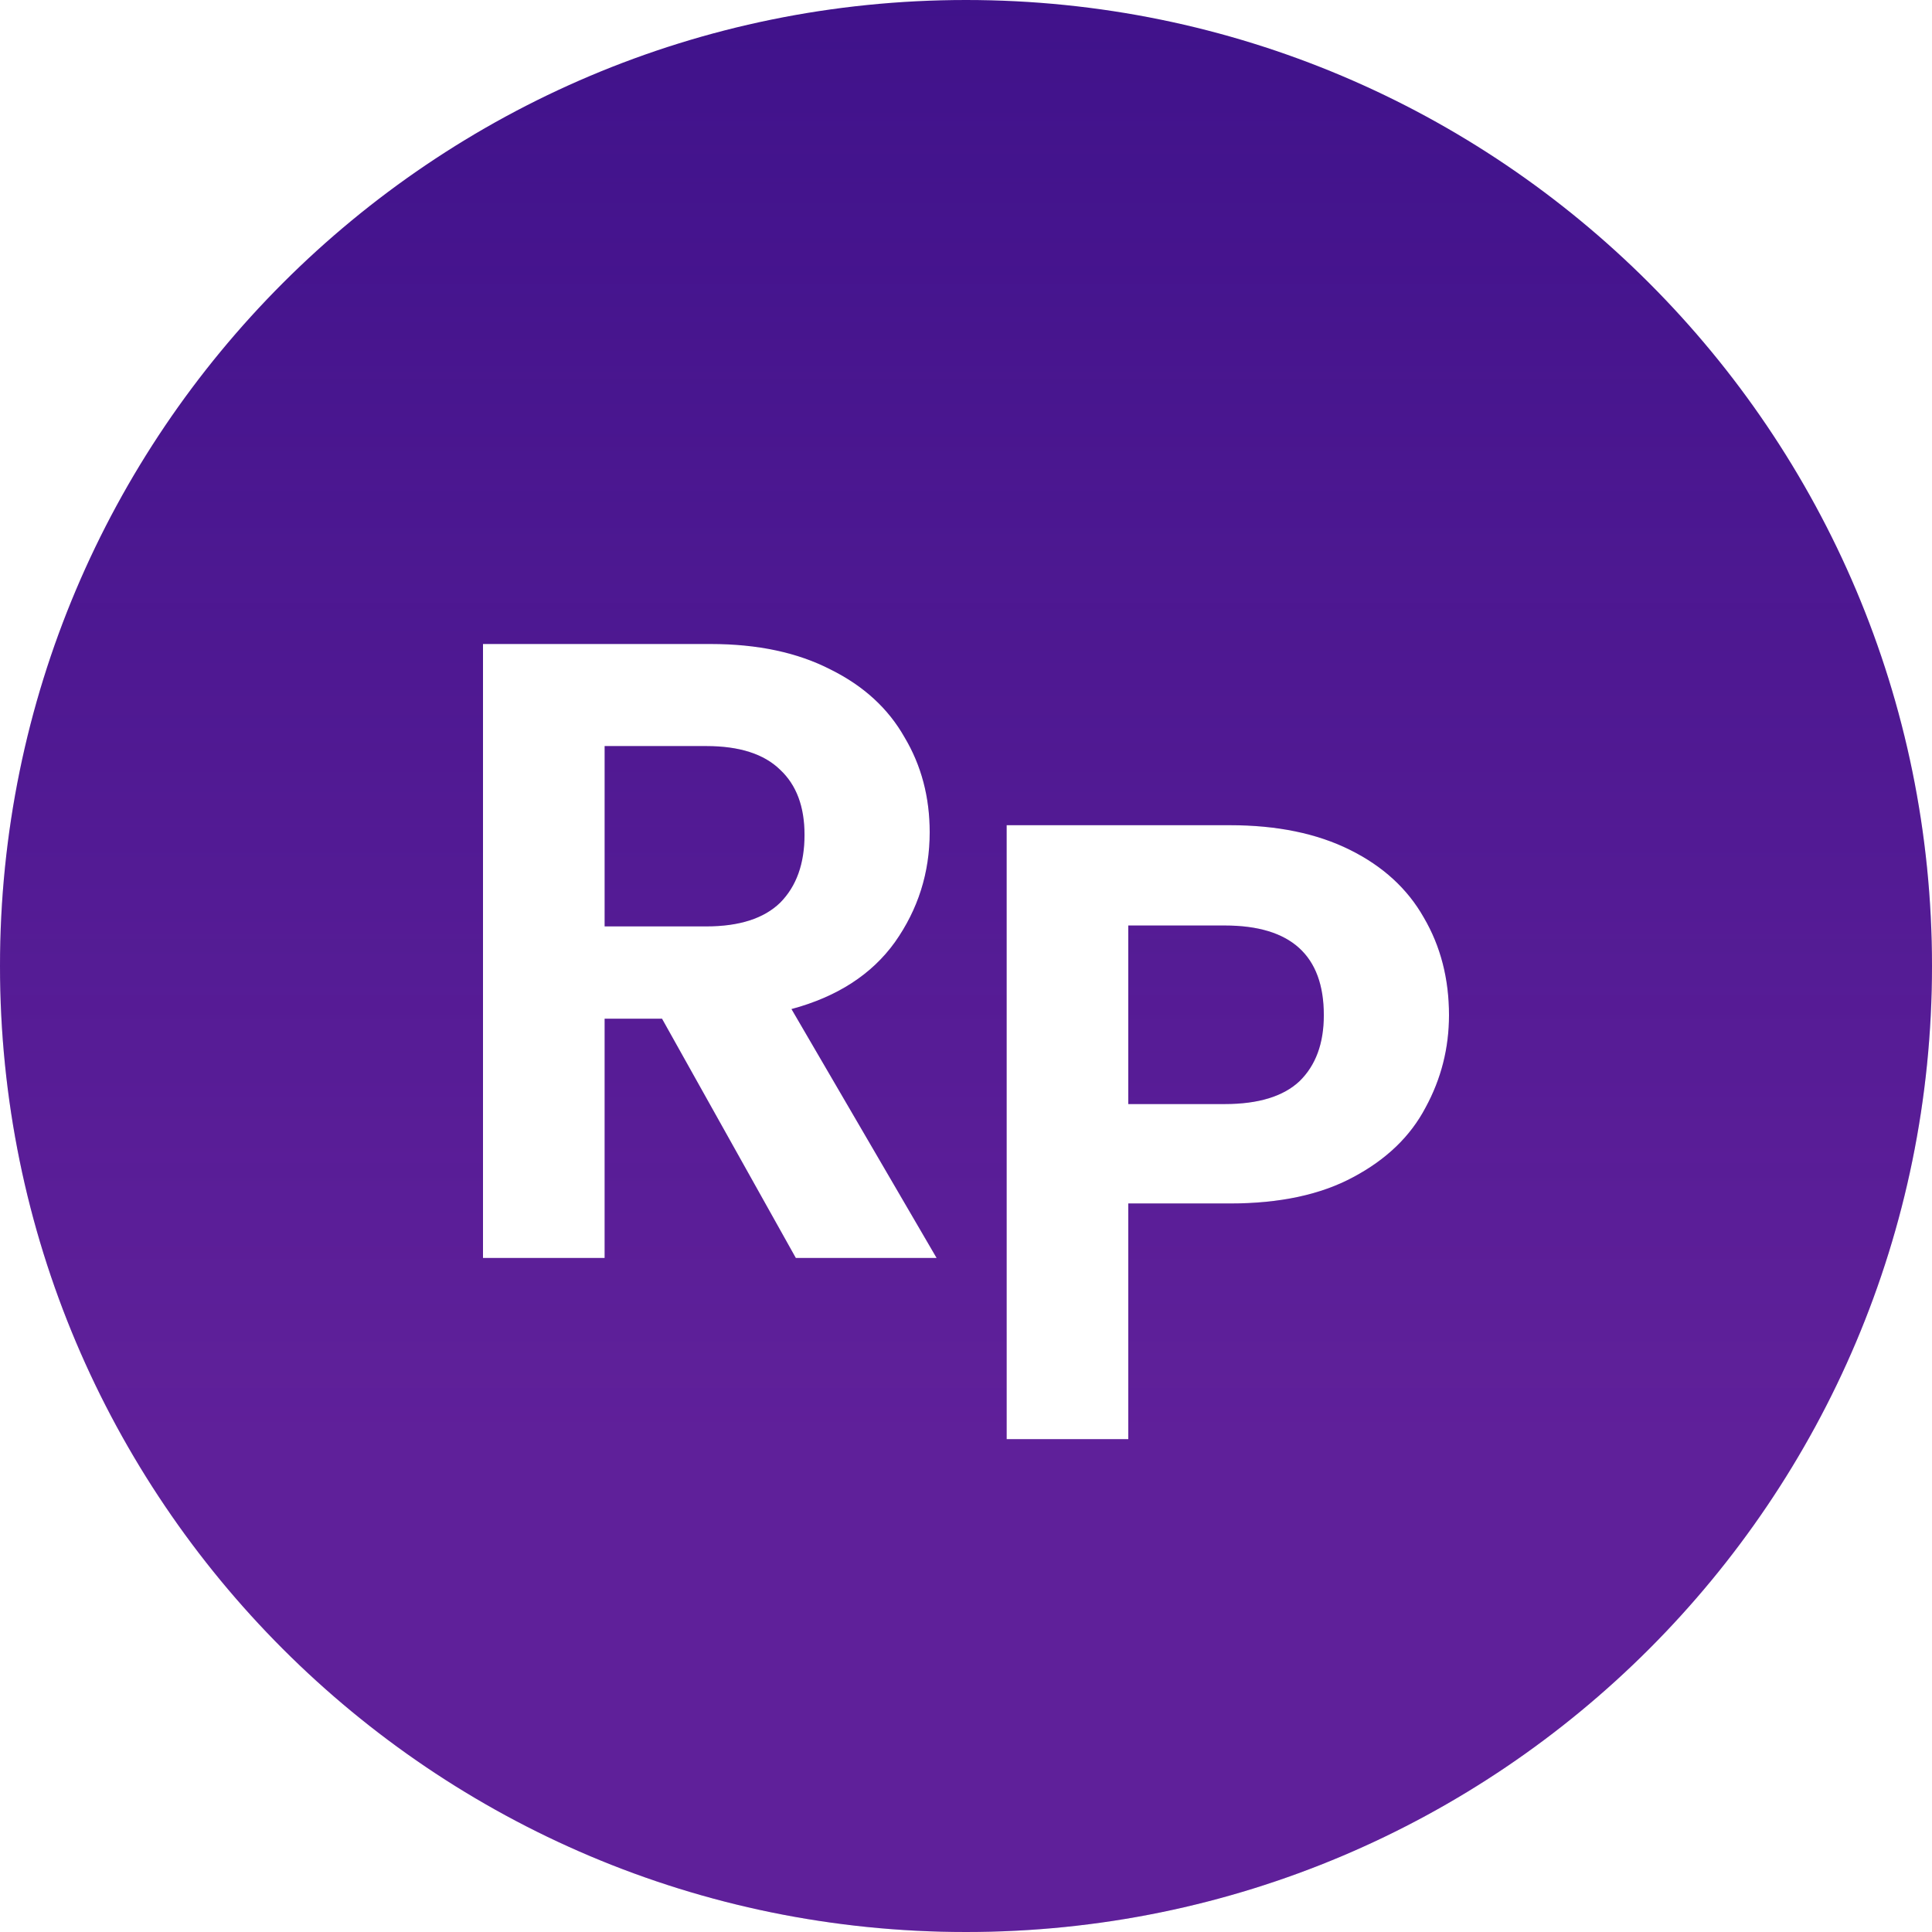 <svg width="24" height="24" viewBox="0 0 24 24" fill="none" xmlns="http://www.w3.org/2000/svg">
<path fill-rule="evenodd" clip-rule="evenodd" d="M12 24C18.627 24 24 18.627 24 12C24 5.373 18.627 0 12 0C5.373 0 0 5.373 0 12C0 18.627 5.373 24 12 24ZM8.224 12.655L9.886 15.627H11.635L9.832 12.535C10.401 12.382 10.829 12.105 11.117 11.704C11.405 11.296 11.549 10.841 11.549 10.338C11.549 9.901 11.445 9.508 11.236 9.158C11.034 8.801 10.729 8.521 10.318 8.317C9.908 8.106 9.411 8 8.828 8H6V15.627H7.511V12.655H8.224ZM8.774 11.508H7.511V9.268H8.774C9.185 9.268 9.491 9.366 9.692 9.563C9.894 9.752 9.994 10.021 9.994 10.371C9.994 10.728 9.894 11.009 9.692 11.213C9.491 11.409 9.185 11.508 8.774 11.508ZM17.709 13.758C17.903 13.402 18 13.019 18 12.611C18 12.159 17.896 11.755 17.687 11.398C17.485 11.041 17.18 10.761 16.769 10.557C16.359 10.353 15.863 10.251 15.28 10.251H12.505V17.878H14.016V14.95H15.28C15.899 14.95 16.409 14.84 16.812 14.622C17.223 14.403 17.521 14.116 17.709 13.758ZM16.143 13.431C15.942 13.62 15.632 13.715 15.215 13.715H14.016V11.497H15.215C16.035 11.497 16.445 11.868 16.445 12.611C16.445 12.961 16.345 13.234 16.143 13.431Z" fill="#40128B"/>
<path fill-rule="evenodd" clip-rule="evenodd" d="M12 24C18.627 24 24 18.627 24 12C24 5.373 18.627 0 12 0C5.373 0 0 5.373 0 12C0 18.627 5.373 24 12 24ZM8.224 12.655L9.886 15.627H11.635L9.832 12.535C10.401 12.382 10.829 12.105 11.117 11.704C11.405 11.296 11.549 10.841 11.549 10.338C11.549 9.901 11.445 9.508 11.236 9.158C11.034 8.801 10.729 8.521 10.318 8.317C9.908 8.106 9.411 8 8.828 8H6V15.627H7.511V12.655H8.224ZM8.774 11.508H7.511V9.268H8.774C9.185 9.268 9.491 9.366 9.692 9.563C9.894 9.752 9.994 10.021 9.994 10.371C9.994 10.728 9.894 11.009 9.692 11.213C9.491 11.409 9.185 11.508 8.774 11.508ZM17.709 13.758C17.903 13.402 18 13.019 18 12.611C18 12.159 17.896 11.755 17.687 11.398C17.485 11.041 17.18 10.761 16.769 10.557C16.359 10.353 15.863 10.251 15.28 10.251H12.505V17.878H14.016V14.95H15.28C15.899 14.95 16.409 14.84 16.812 14.622C17.223 14.403 17.521 14.116 17.709 13.758ZM16.143 13.431C15.942 13.62 15.632 13.715 15.215 13.715H14.016V11.497H15.215C16.035 11.497 16.445 11.868 16.445 12.611C16.445 12.961 16.345 13.234 16.143 13.431Z" fill="url(#paint0_linear_130_535)" fill-opacity="0.2"/>
<defs>
<linearGradient id="paint0_linear_130_535" x1="12" y1="0" x2="12" y2="24" gradientUnits="userSpaceOnUse">
<stop stop-color="#DD58D6" stop-opacity="0"/>
<stop offset="0.74" stop-color="#DD58D6"/>
<stop offset="1" stop-color="#DD58D6"/>
</linearGradient>
</defs>
</svg>
